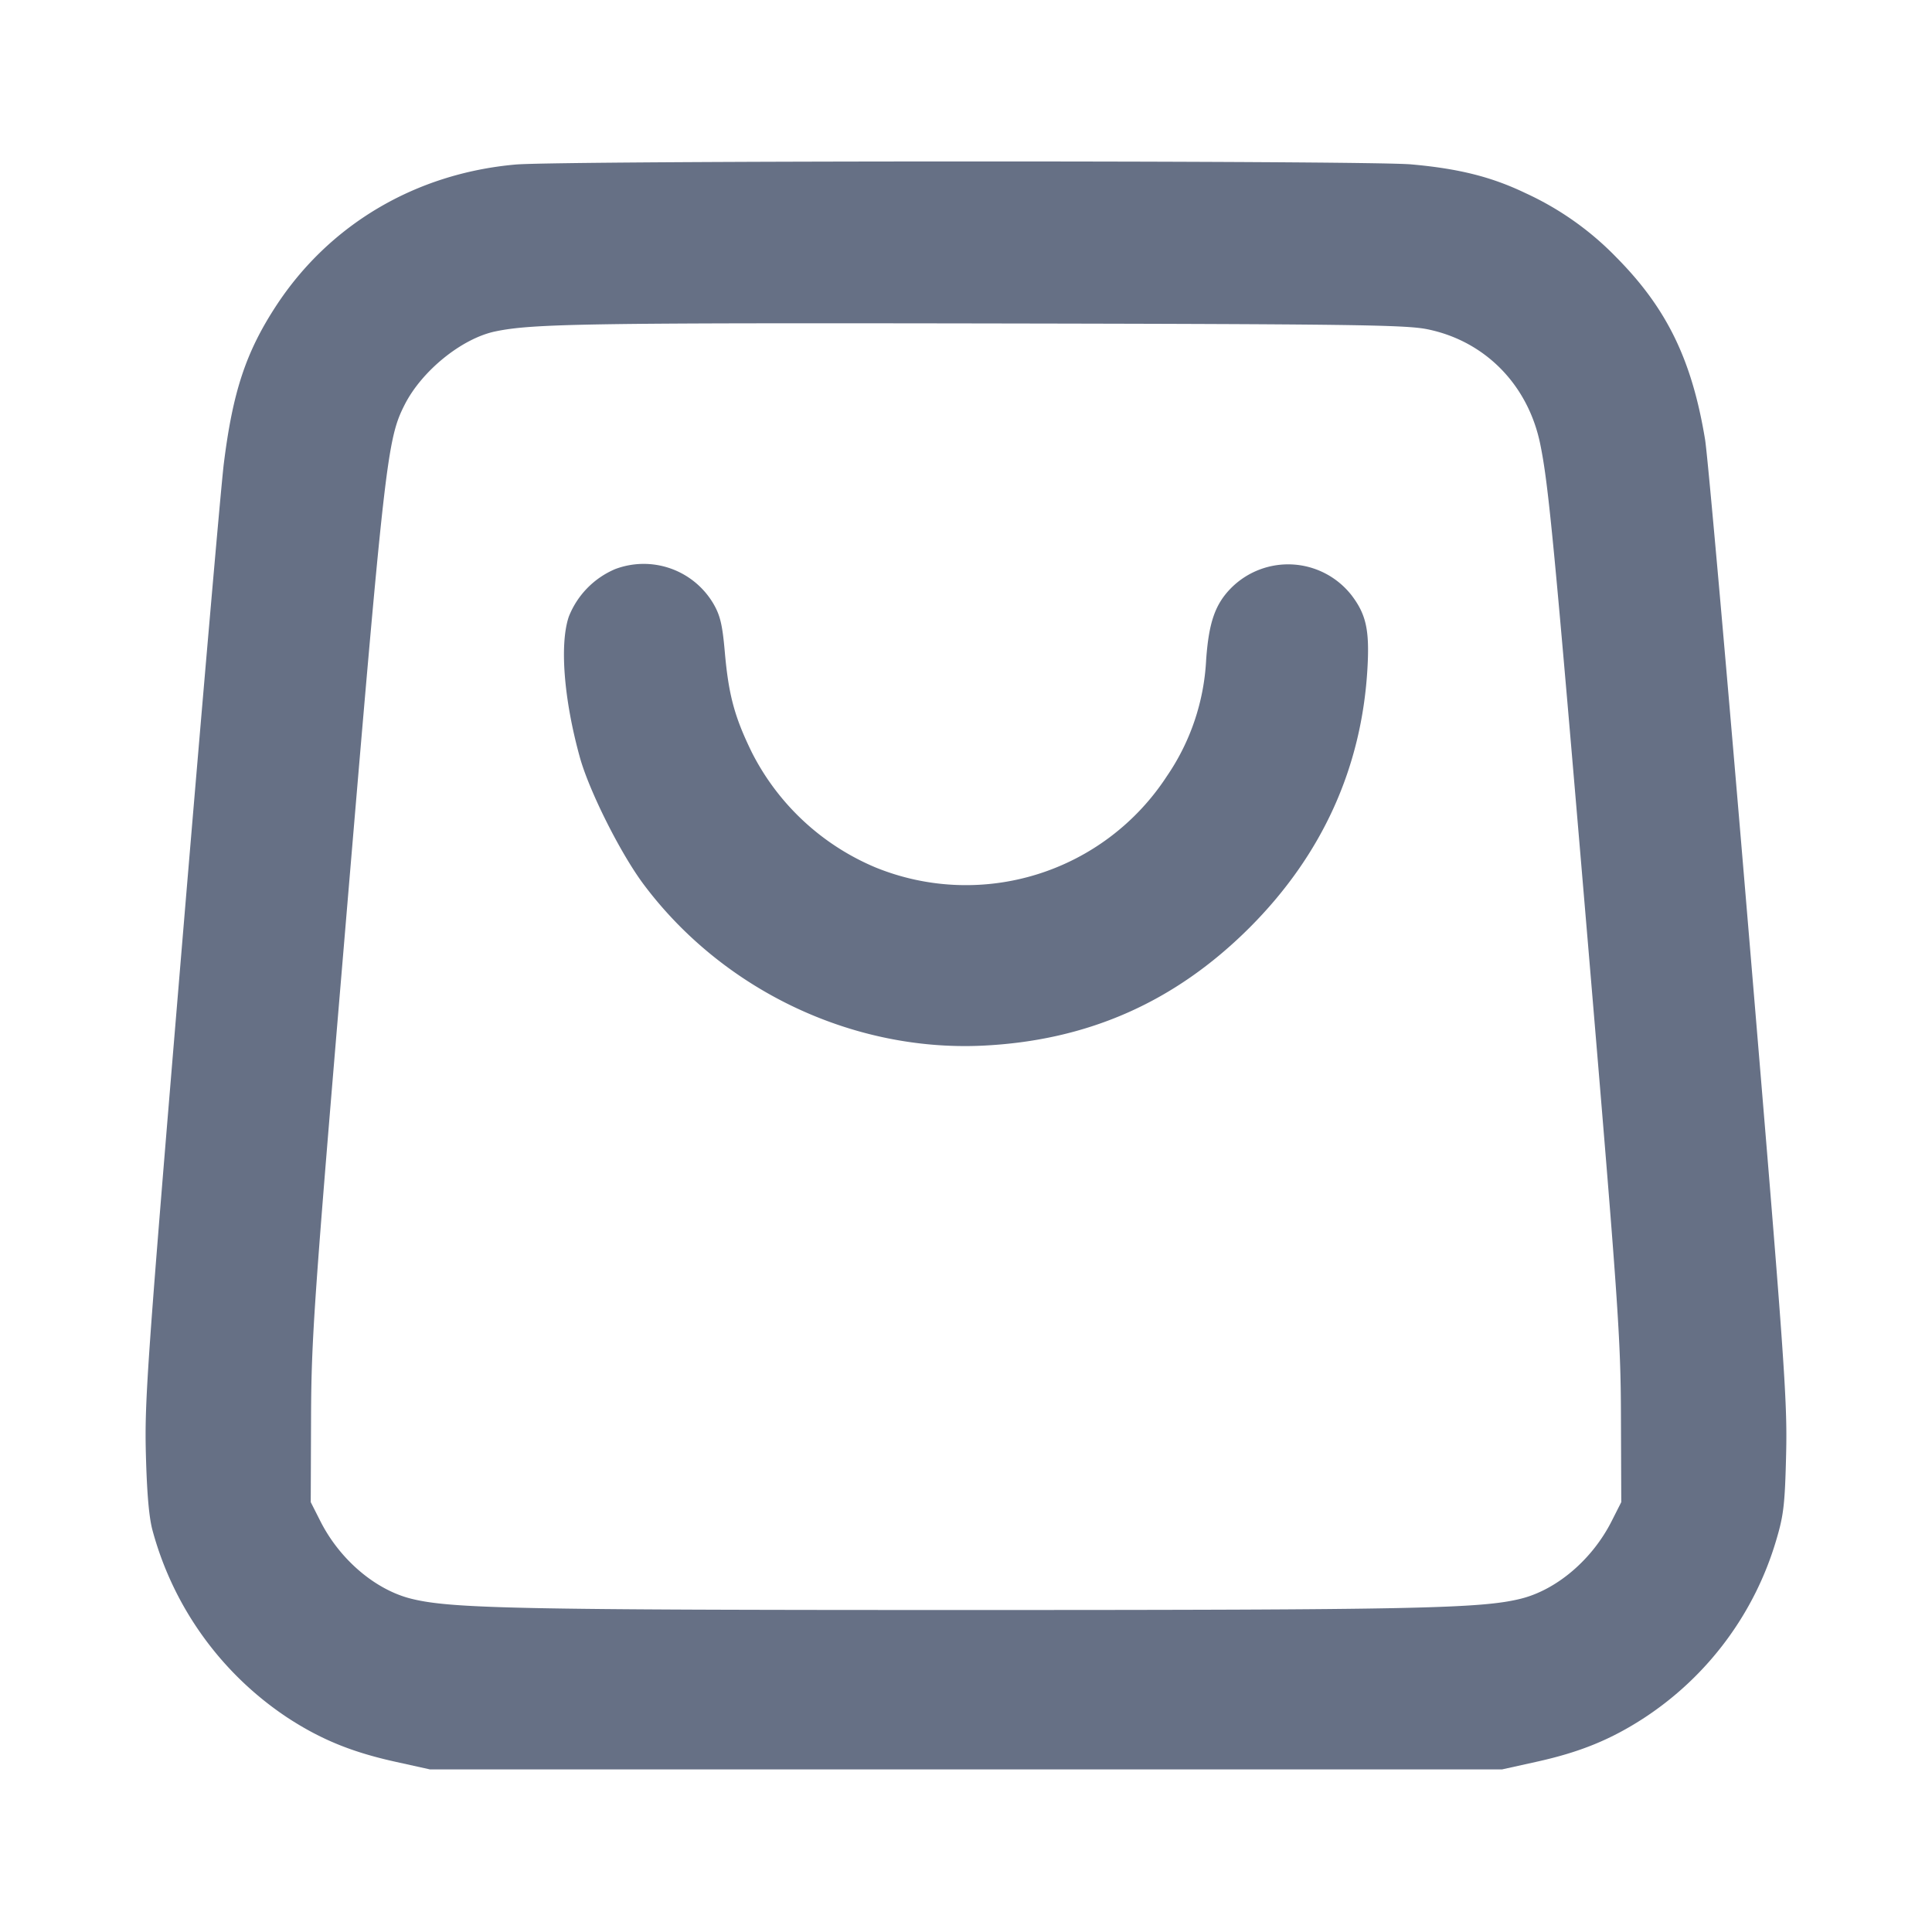 <svg width="24" height="24" fill="none" xmlns="http://www.w3.org/2000/svg"><path d="M6.403 2.044c-1.243.111-2.316.746-2.978 1.763-.372.572-.534 1.062-.645 1.955-.034.274-.27 2.991-.524 6.038-.426 5.109-.461 5.596-.444 6.26.013.494.039.794.084.956a4.064 4.064 0 0 0 1.676 2.322c.417.272.802.429 1.348.549l.42.093h13.32l.42-.093c.546-.12.931-.277 1.348-.549a3.986 3.986 0 0 0 1.637-2.206c.092-.309.108-.441.123-1.072.016-.663-.02-1.174-.465-6.48-.265-3.168-.509-5.922-.542-6.12-.163-.989-.475-1.63-1.101-2.262a3.741 3.741 0 0 0-1.132-.8c-.421-.202-.831-.304-1.418-.356-.567-.05-10.564-.048-11.127.002M17.731 4.09c.718.146 1.253.692 1.403 1.43.103.505.17 1.205.592 6.2.377 4.473.407 4.896.41 5.88l.004 1.06-.12.237c-.239.473-.677.848-1.121.961-.493.125-1.312.142-6.899.142s-6.406-.017-6.899-.142c-.444-.113-.882-.488-1.121-.961l-.12-.237.004-1.06c.004-.978.036-1.431.41-5.88.504-6.002.534-6.261.752-6.691.214-.423.711-.825 1.127-.912.46-.096 1.132-.107 6.147-.099 4.487.008 5.158.017 5.431.072M7.643 7.069a1.066 1.066 0 0 0-.577.591c-.115.339-.063 1.021.135 1.74.114.418.505 1.198.793 1.584.98 1.311 2.587 2.078 4.201 2.006 1.311-.06 2.399-.539 3.328-1.467.901-.902 1.394-1.987 1.464-3.223.027-.472-.016-.667-.198-.906a1 1 0 0 0-1.49-.095c-.203.203-.283.43-.316.901a2.806 2.806 0 0 1-.489 1.444 2.978 2.978 0 0 1-3.612 1.134A3.04 3.04 0 0 1 9.34 9.347c-.216-.442-.29-.715-.337-1.257-.029-.329-.057-.446-.14-.589a1.005 1.005 0 0 0-1.22-.432" fill="#667085" fill-rule="evenodd"/></svg>